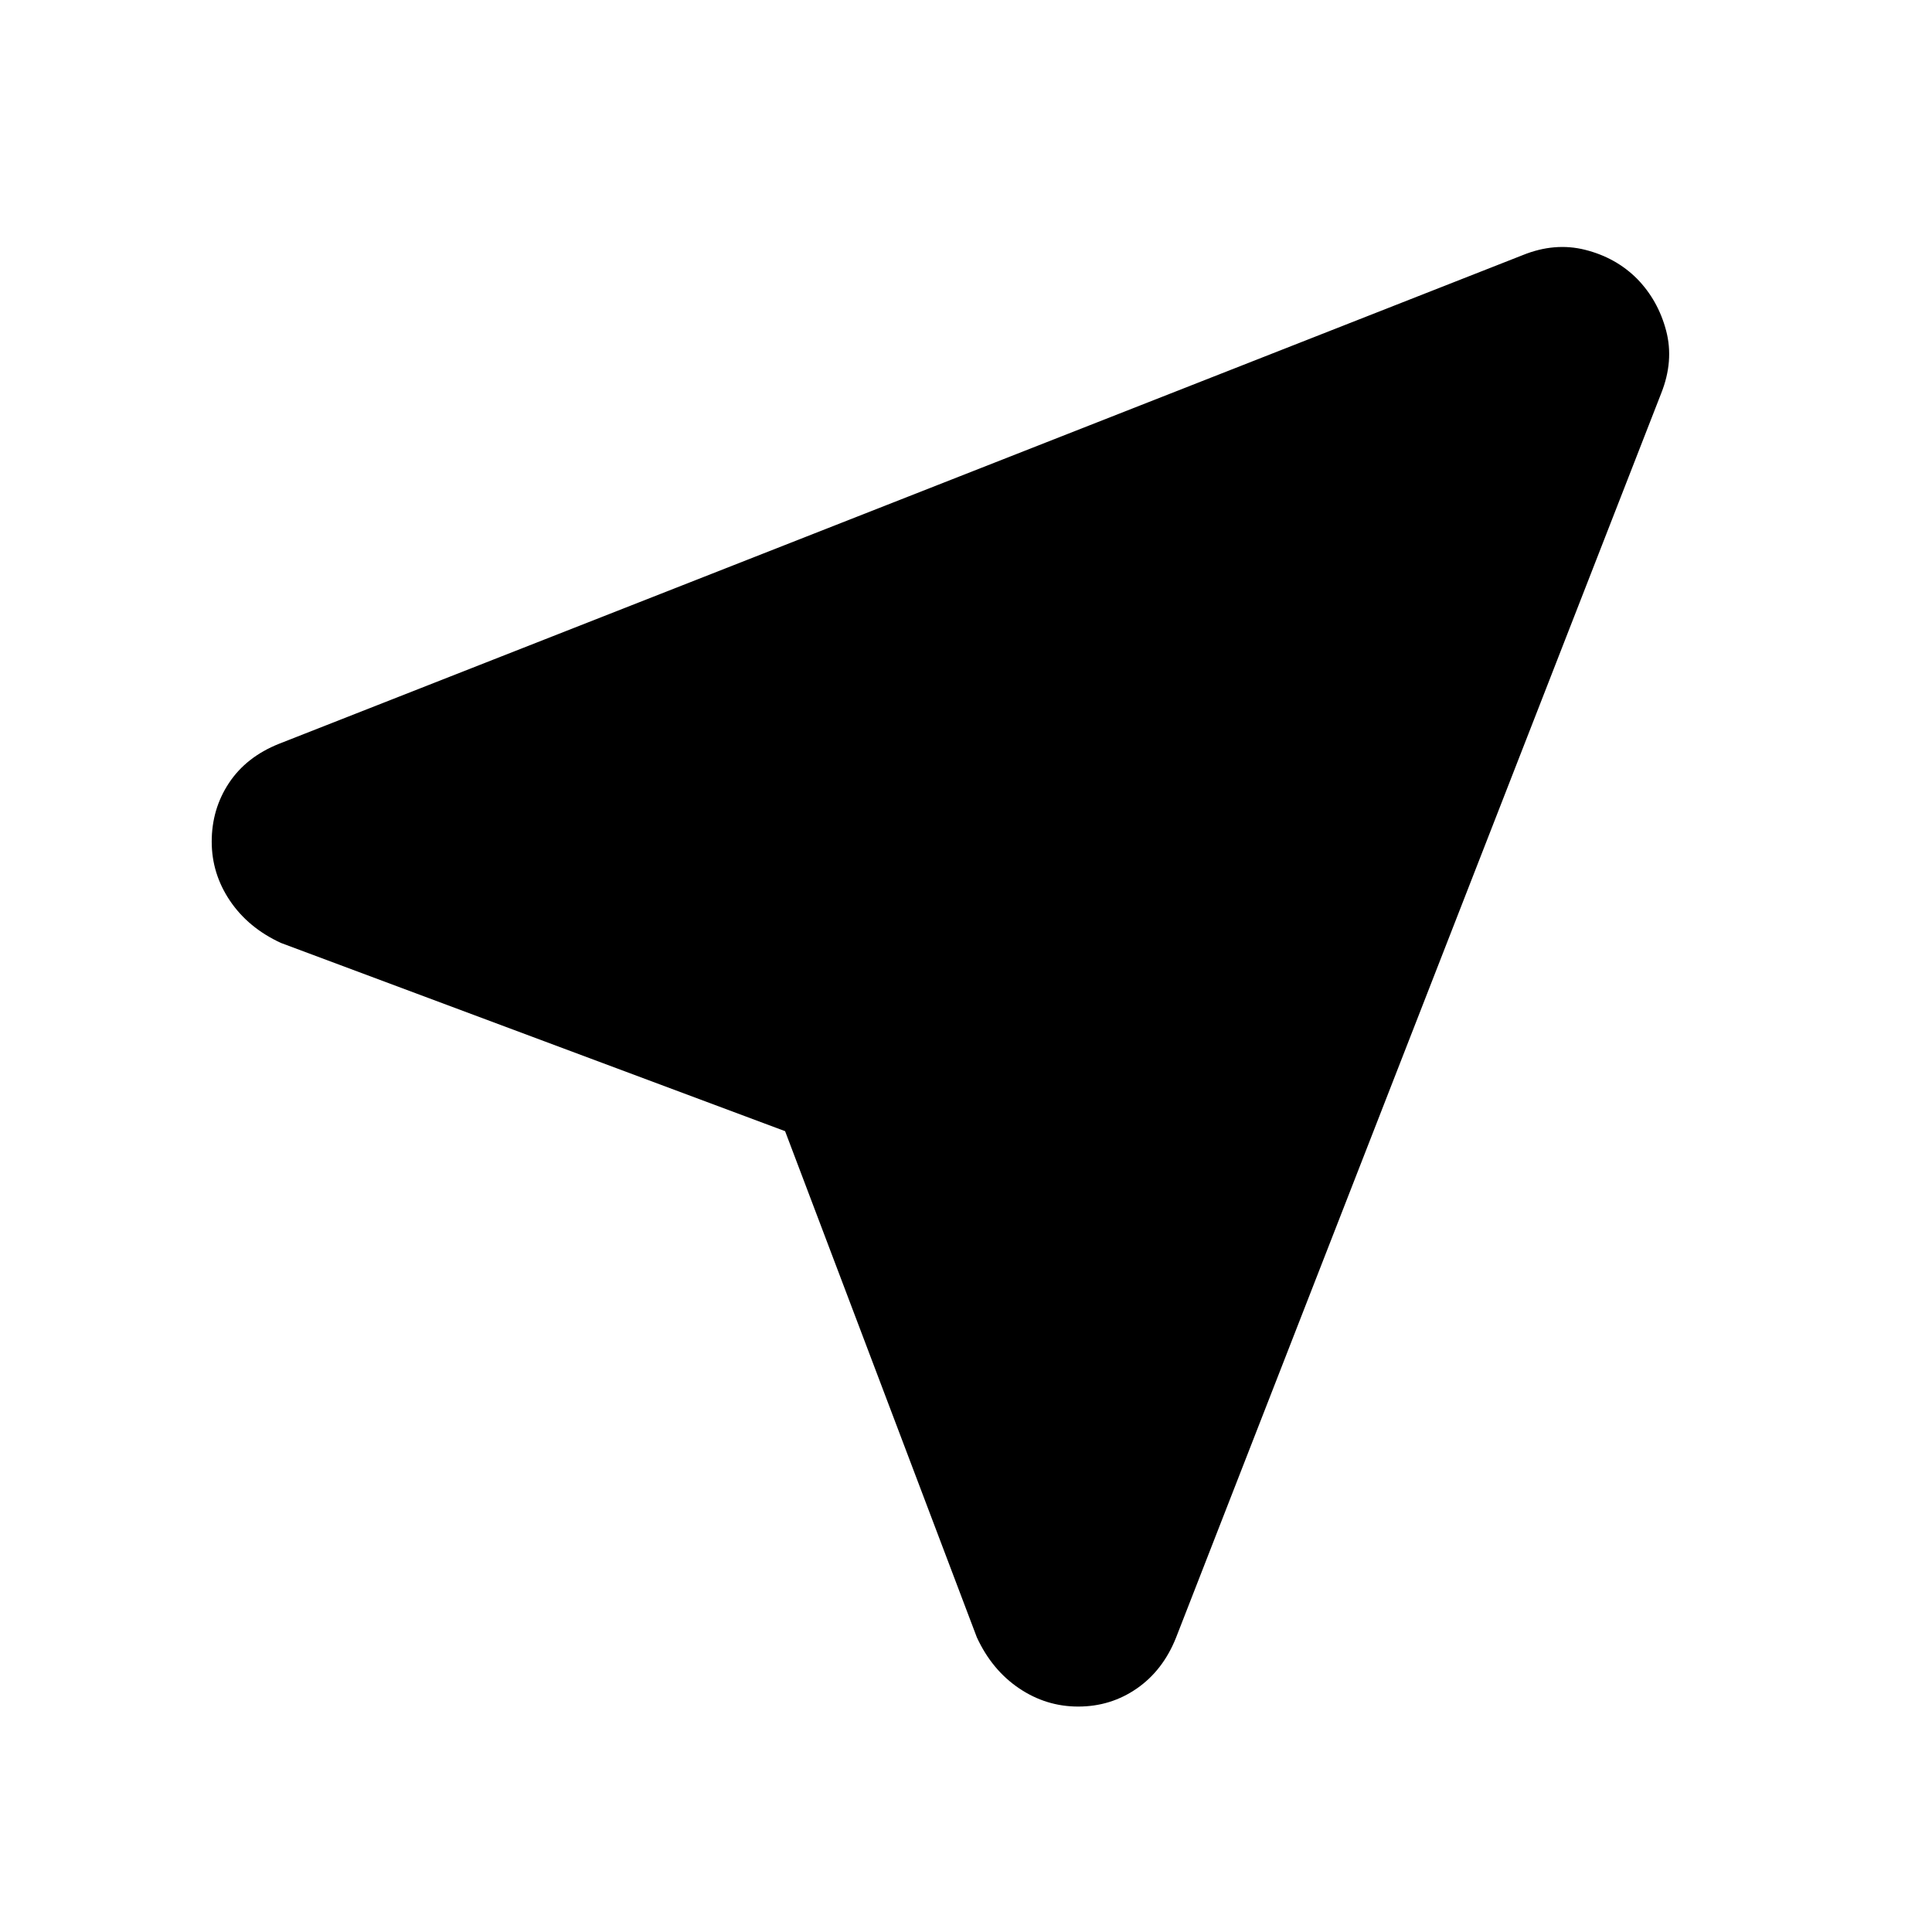 <svg xmlns="http://www.w3.org/2000/svg" height="20" viewBox="0 -960 960 960" width="20"><path d="m390.11-397.93-250.52-93.53q-16.2-7.47-25.3-20.93-9.09-13.46-9.09-29.41 0-16.2 8.59-29.16 8.6-12.95 24.8-19.43l618.02-242.83q15.96-6.48 31.15-2.62 15.2 3.86 25.67 14.34 10.48 10.72 14.46 25.79 3.98 15.08-2.5 31.28L584.33-146.17q-6.48 16.19-19.44 25.17t-29.15 8.98q-15.96 0-29.41-9.1-13.46-9.1-20.94-25.29l-95.28-251.52Z"/></svg>